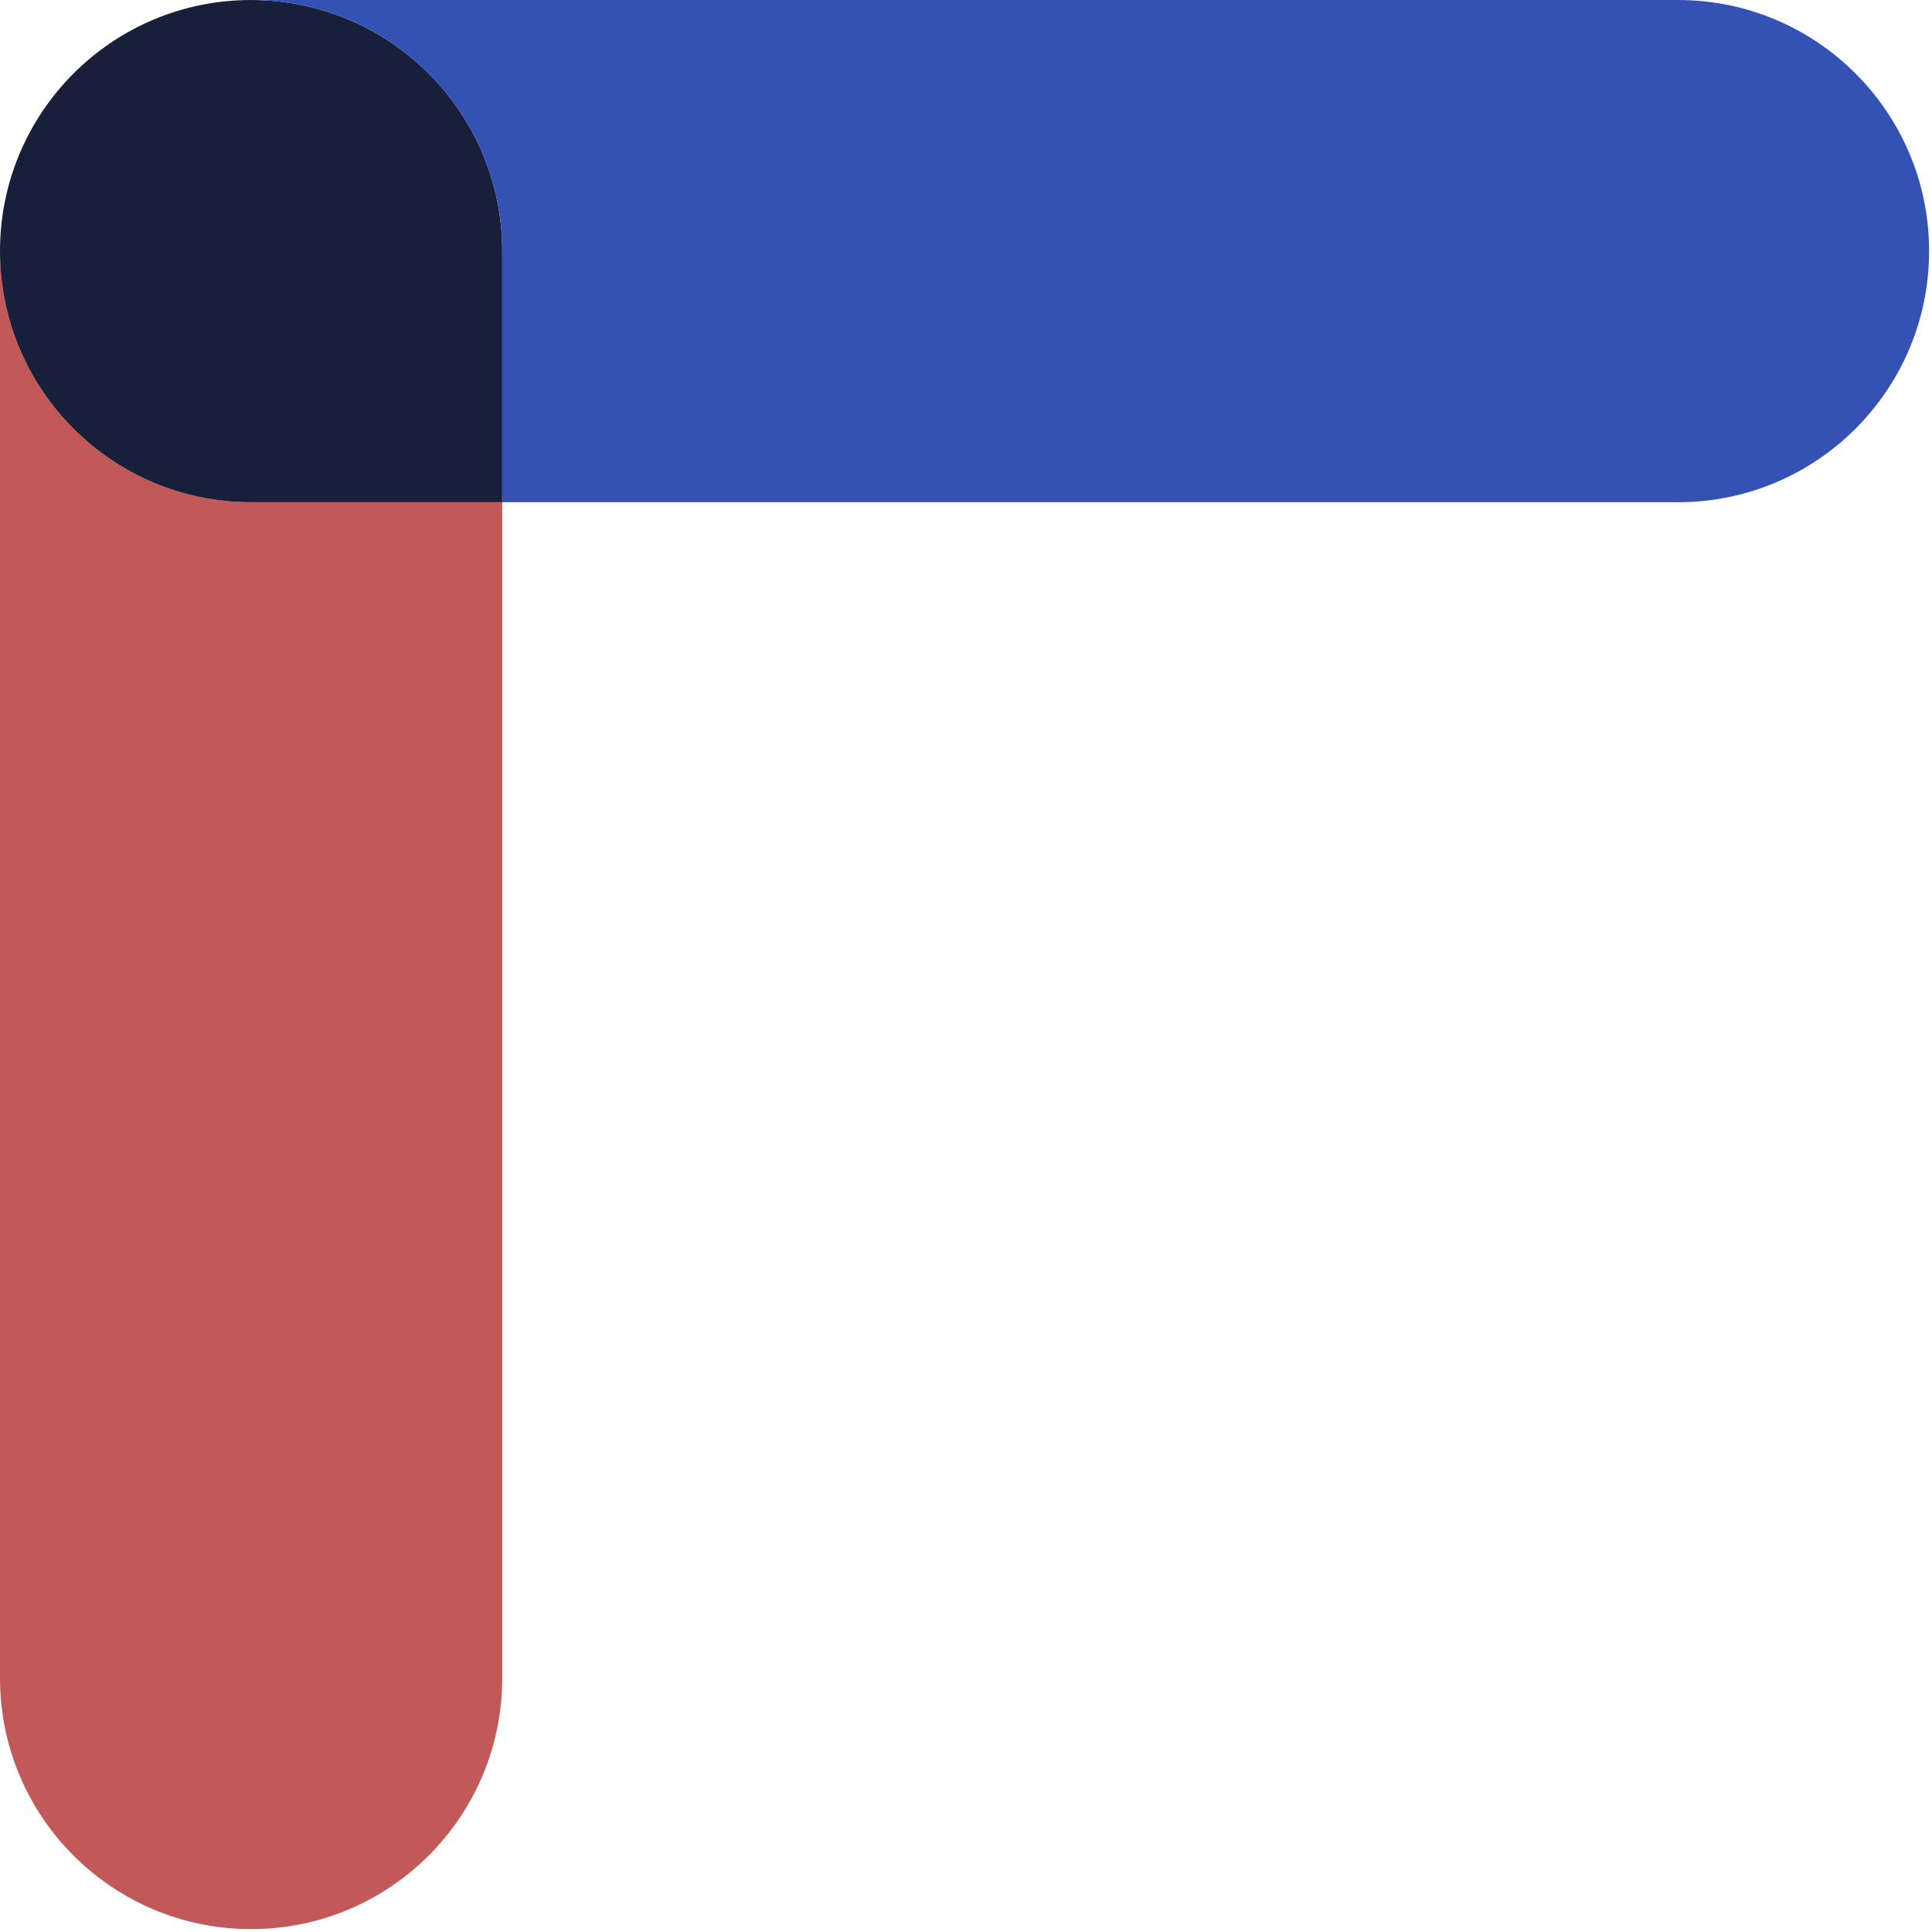<svg width="194" height="194" viewBox="0 0 194 194" fill="none" xmlns="http://www.w3.org/2000/svg">
<g clip-path="url(#clip0_295_3591)">
<path d="M50.43 50.43V168.5C50.43 182.42 39.14 193.71 25.21 193.71C11.28 193.71 0 182.42 0 168.5V25.21C0 39.14 11.28 50.43 25.21 50.43H50.43Z" fill="#C35858"/>
<path d="M50.43 25.21V50.43H25.21C11.28 50.43 0 39.14 0 25.21C0 18.25 2.82 11.95 7.38 7.38C11.94 2.82 18.24 0 25.21 0C32.18 0 38.48 2.82 43.04 7.38C47.61 11.95 50.43 18.25 50.43 25.21Z" fill="#181F3A"/>
<path d="M193.71 25.21C193.71 39.14 182.42 50.43 168.49 50.43H50.43V25.21C50.43 18.25 47.61 11.95 43.04 7.38C38.48 2.82 32.18 0 25.21 0H168.49C182.42 0 193.71 11.29 193.71 25.21Z" fill="#3452B4"/>
</g>
<defs>
<clipPath id="clip0_295_3591">
<rect width="193.71" height="193.71" fill="white"/>
</clipPath>
</defs>
</svg>
